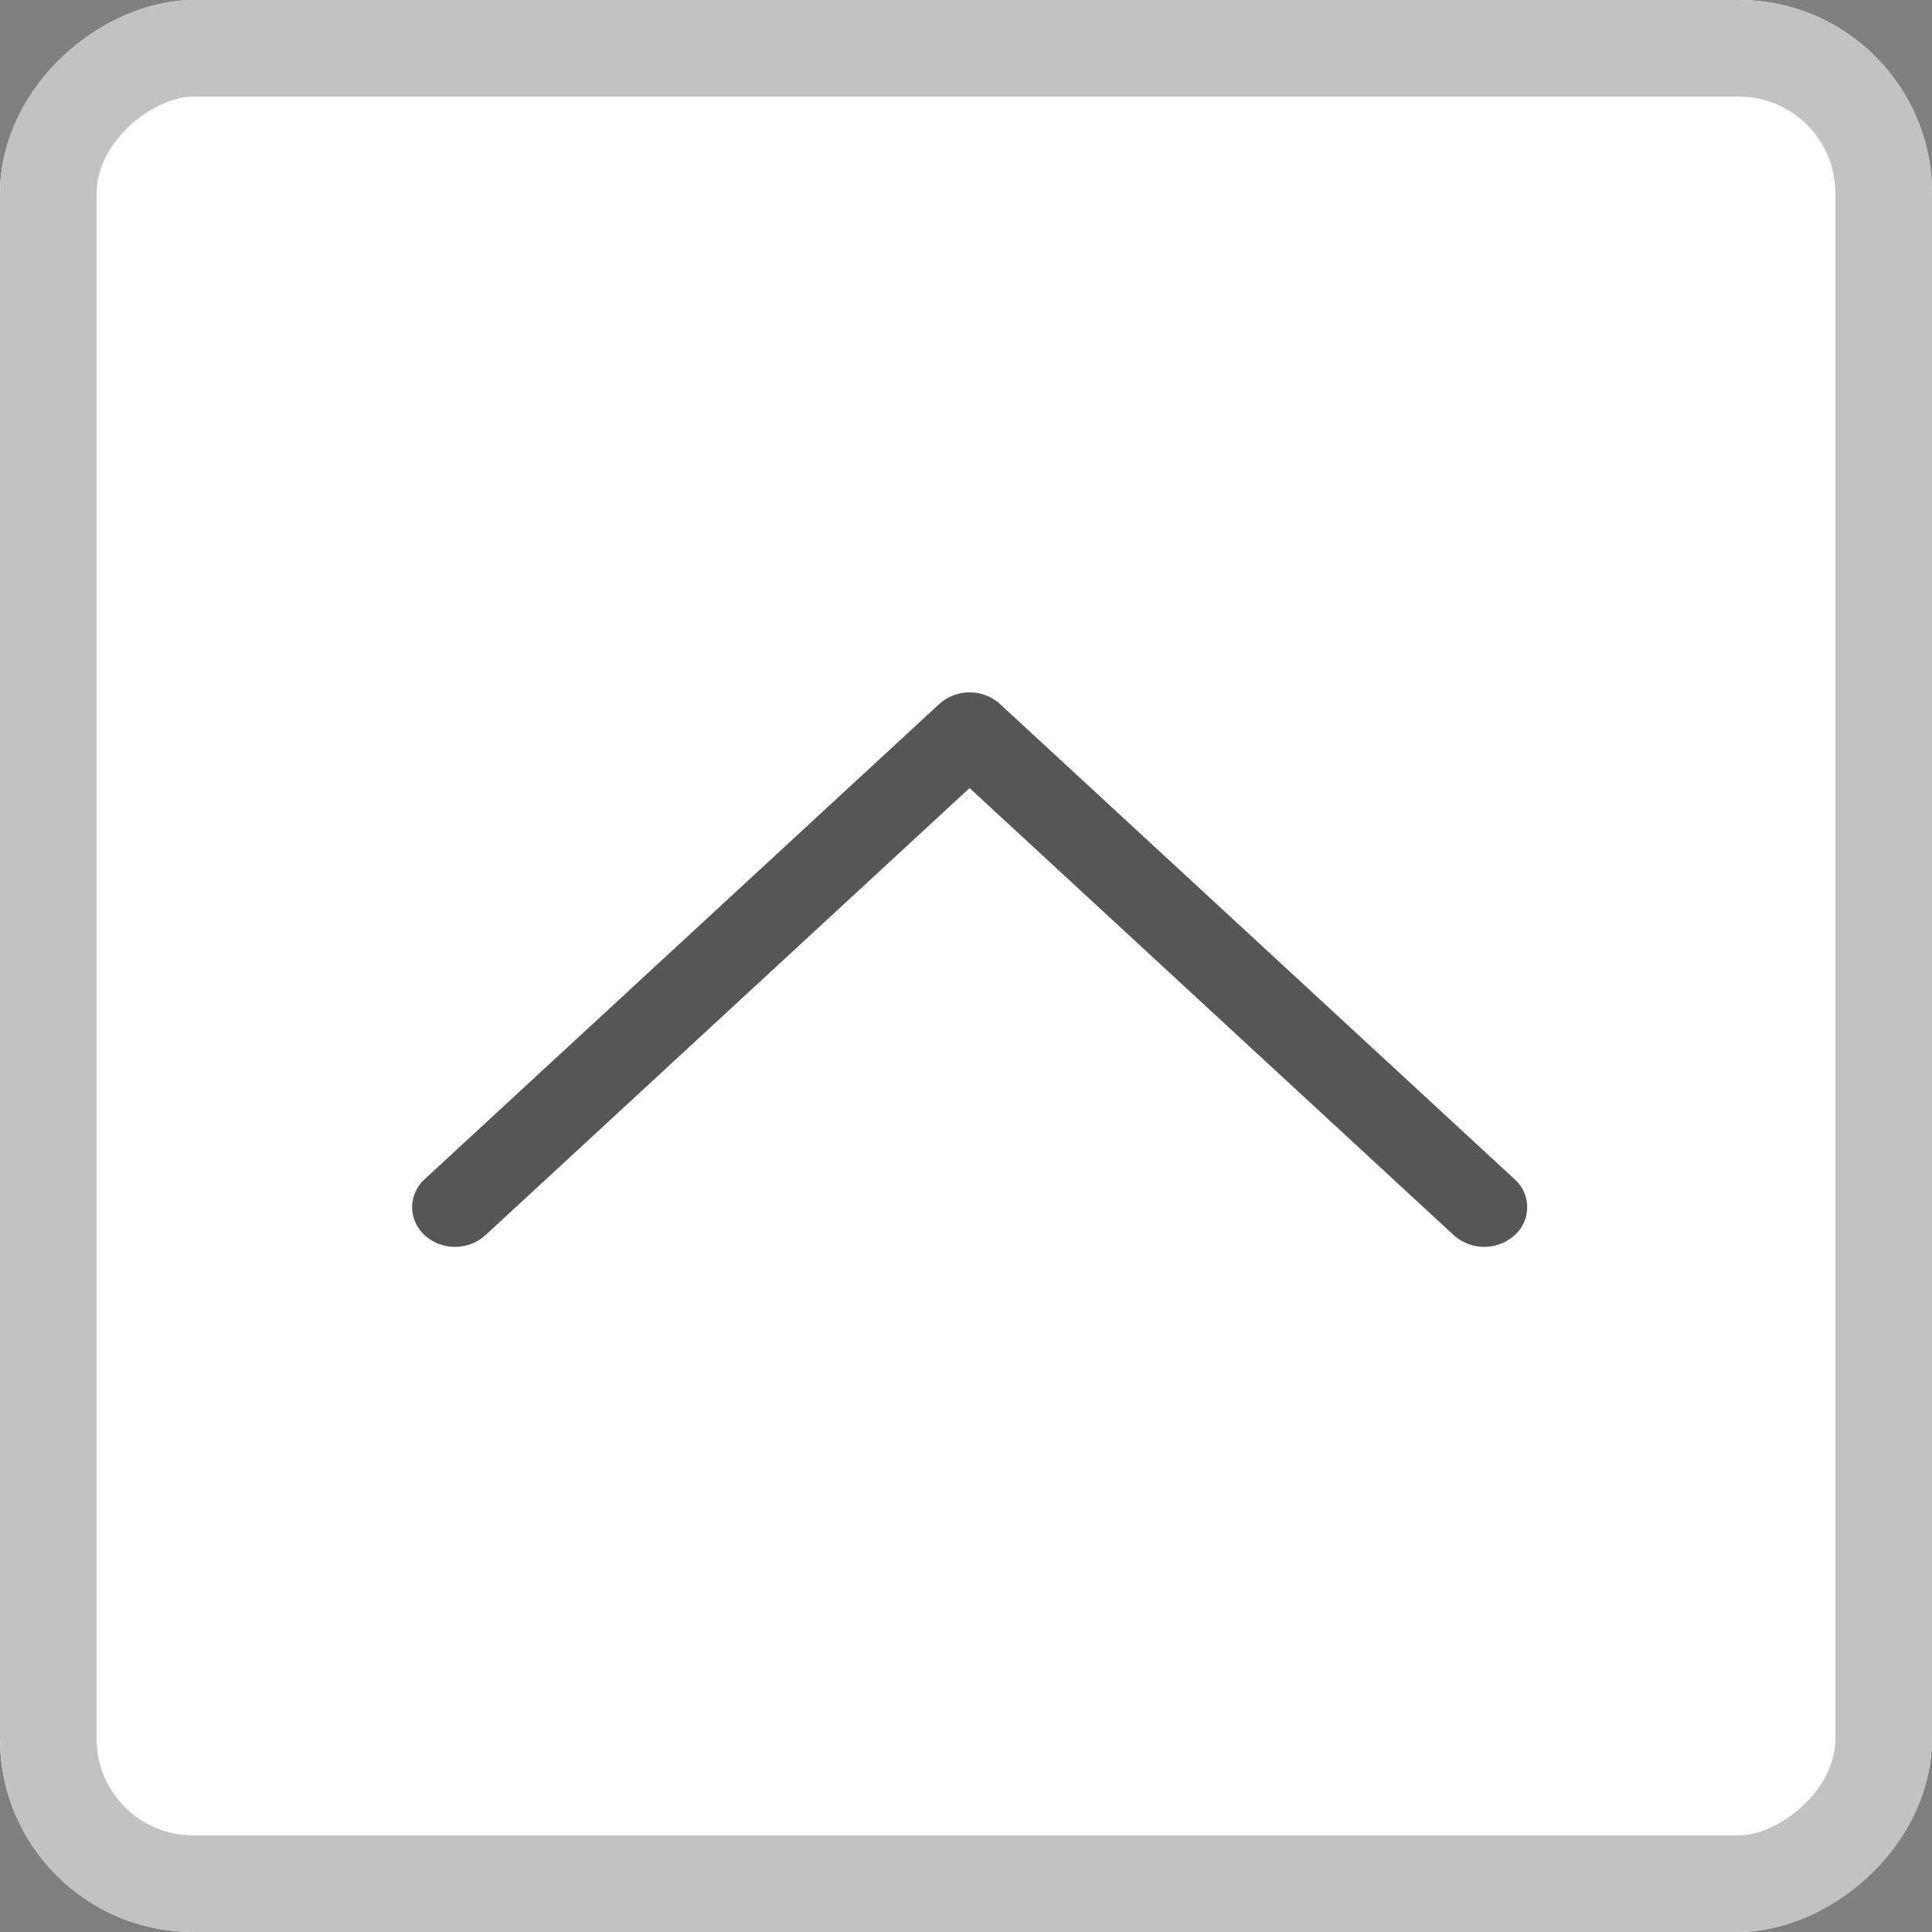 <svg xmlns="http://www.w3.org/2000/svg" width="20" height="20" viewBox="0 0 20 20">
  <rect x="0" y="0" width="20" height="20" fill="#808080" stroke="none"/>
  <g id="그룹_825" data-name="그룹 825" transform="translate(0 20.075) rotate(-90)">
    <g id="그룹_370" data-name="그룹 370">
      <g id="사각형_1076" data-name="사각형 1076" transform="translate(0.075)" fill="#fff" stroke="#c2c2c2" stroke-width="1">
        <rect width="20" height="20" rx="2" stroke="none"/>
        <rect x="0.5" y="0.5" width="19" height="19" rx="1.5" fill="none"/>
      </g>
    </g>
    <path id="패스_463" data-name="패스 463" d="M.12.13A.4.4,0,0,1,.411,0,.4.4,0,0,1,.7.13L5.619,5.457a.47.47,0,0,1,0,.629L.7,11.413a.388.388,0,0,1-.58,0,.471.471,0,0,1,0-.629L4.749,5.771.12.759A.463.463,0,0,1,0,.444.463.463,0,0,1,.12.13Z" transform="translate(7.168 4.266)" fill="#565656" fill-rule="evenodd"/>
  </g>
</svg>
